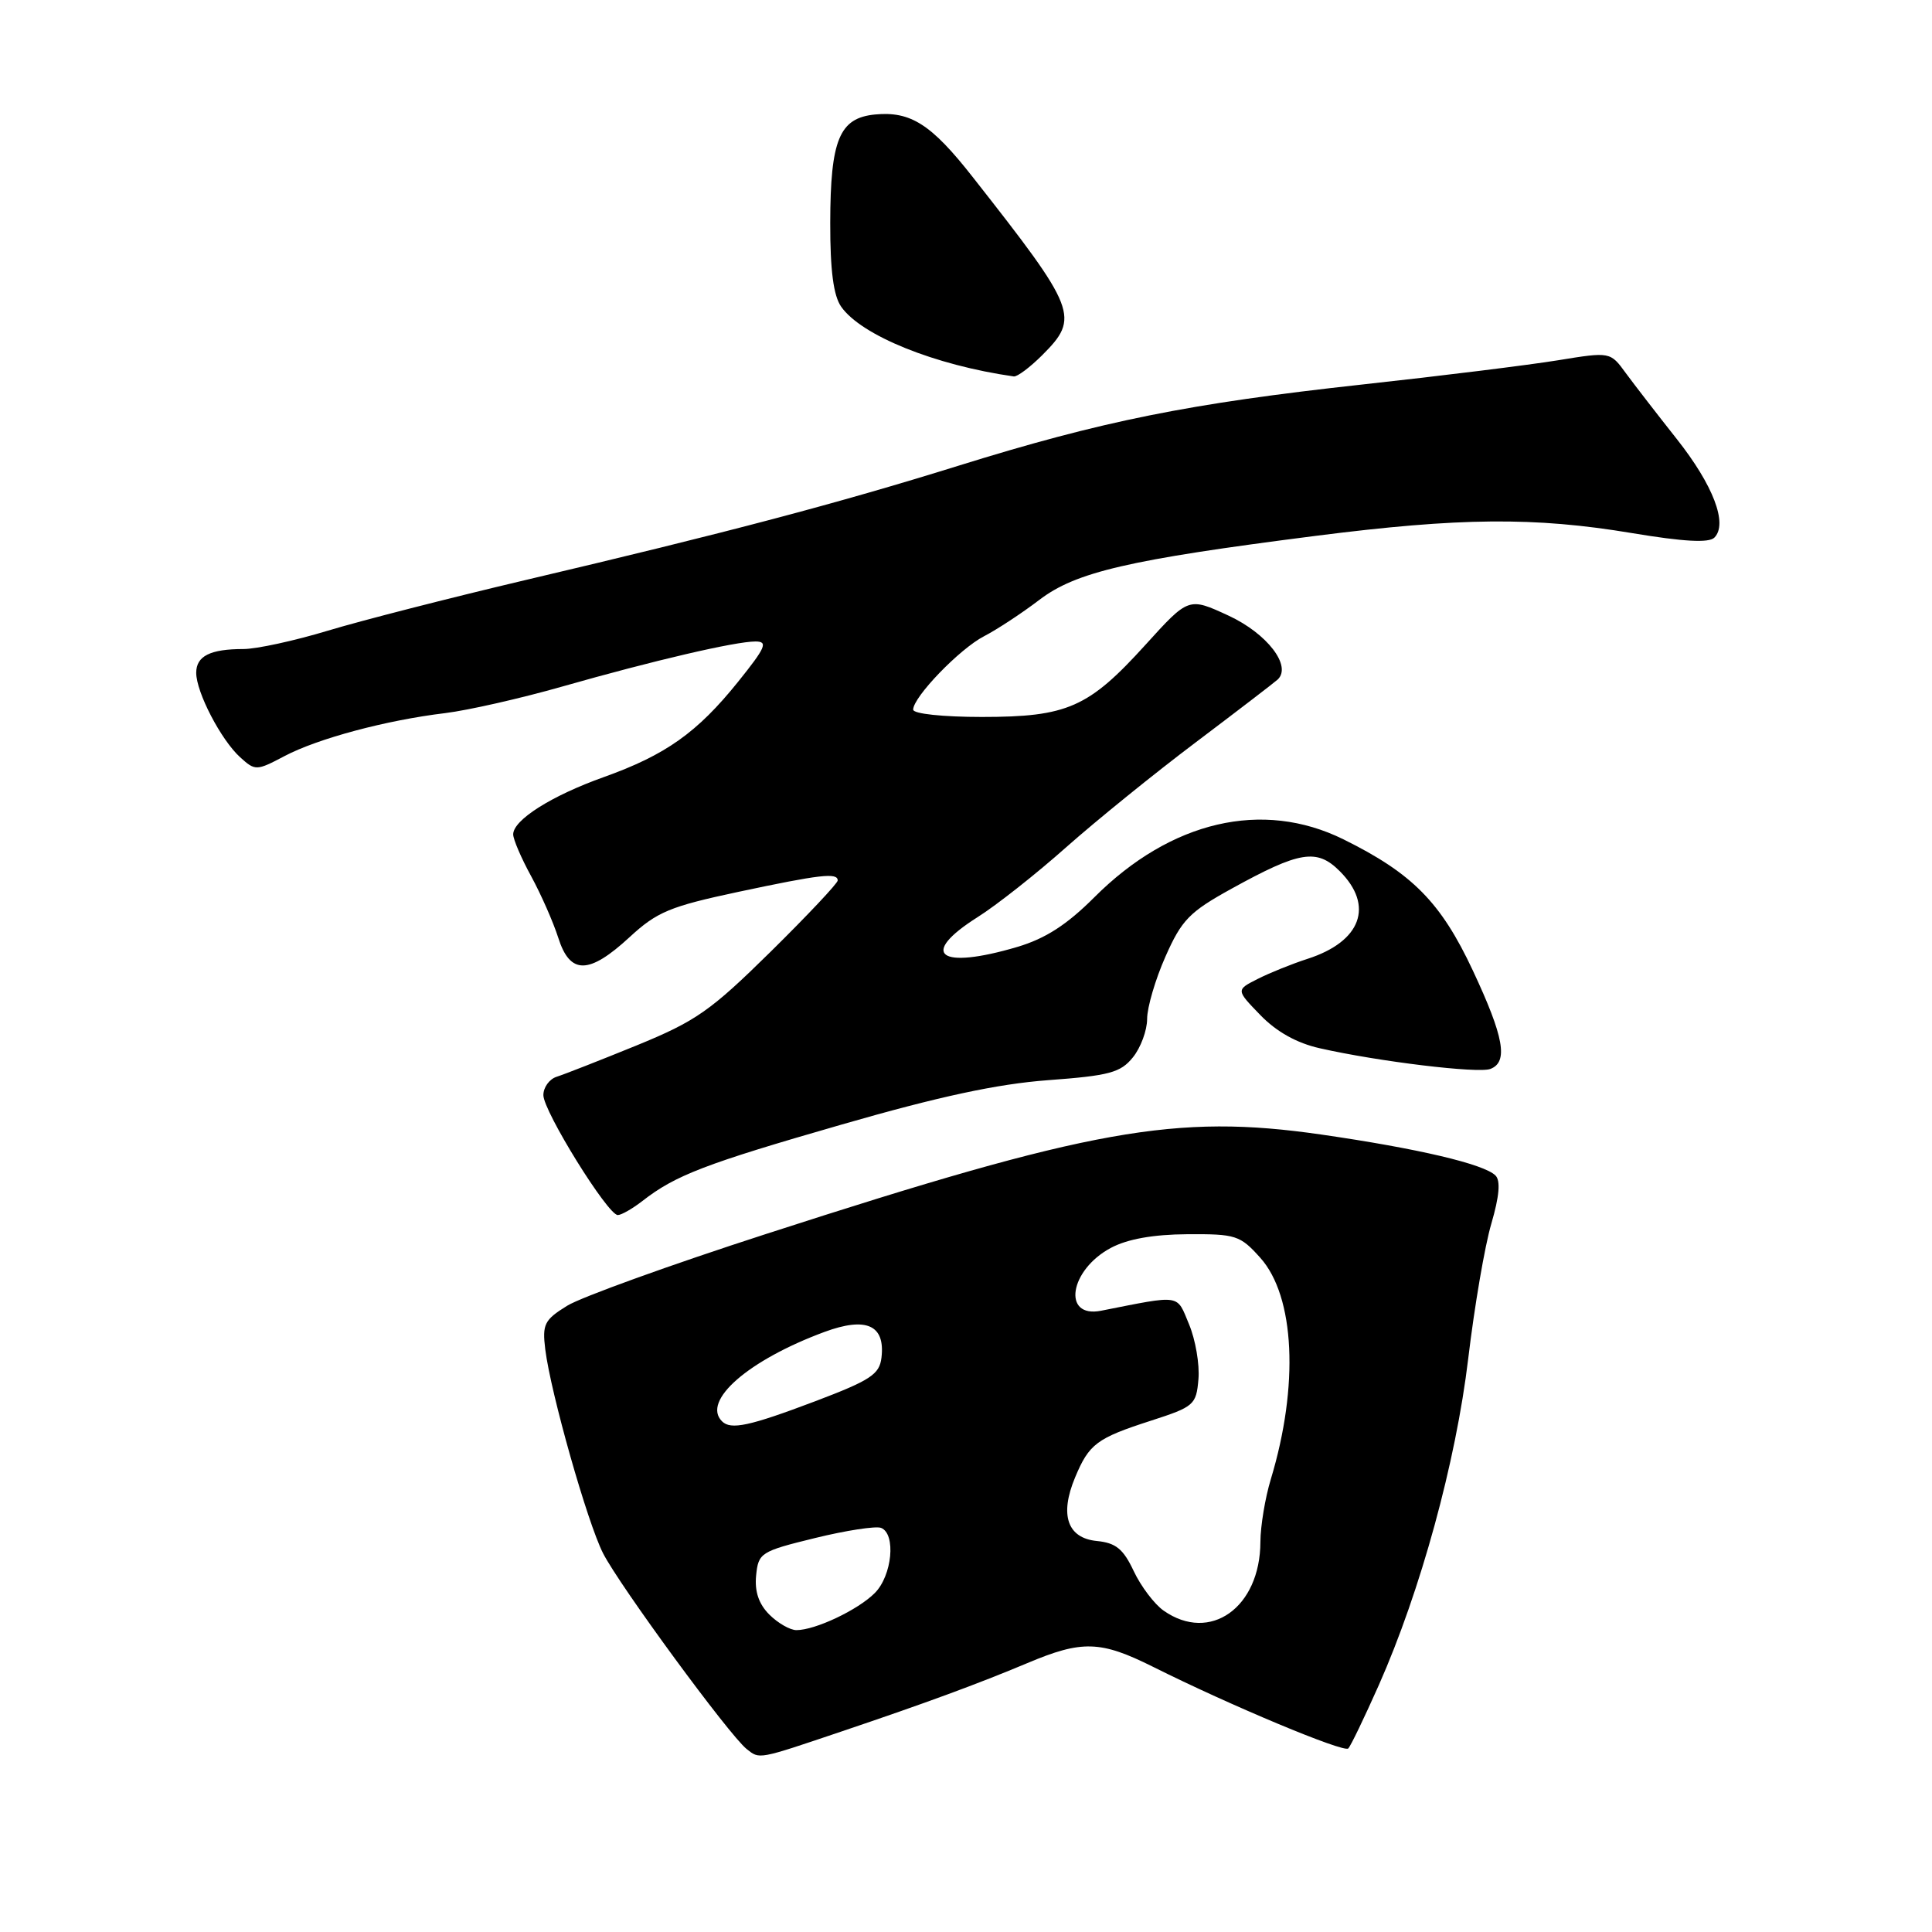 <?xml version="1.0" encoding="UTF-8" standalone="no"?>
<!DOCTYPE svg PUBLIC "-//W3C//DTD SVG 1.1//EN" "http://www.w3.org/Graphics/SVG/1.1/DTD/svg11.dtd" >
<svg xmlns="http://www.w3.org/2000/svg" xmlns:xlink="http://www.w3.org/1999/xlink" version="1.1" viewBox="0 0 256 256">
 <g >
 <path fill="currentColor"
d=" M 111.50 229.43 C 122.71 225.65 129.60 223.11 136.13 220.37 C 143.38 217.31 145.83 217.39 152.78 220.86 C 162.97 225.96 178.07 232.27 178.65 231.68 C 178.97 231.37 180.78 227.60 182.69 223.31 C 188.23 210.82 192.91 193.74 194.55 180.00 C 195.37 173.12 196.74 165.09 197.61 162.14 C 198.67 158.51 198.85 156.45 198.16 155.76 C 196.64 154.24 187.86 152.18 175.06 150.33 C 155.79 147.56 144.58 149.57 101.50 163.51 C 88.85 167.60 76.99 171.88 75.15 173.02 C 72.13 174.89 71.84 175.46 72.25 178.80 C 72.97 184.59 77.83 201.74 79.91 205.82 C 82.11 210.13 96.64 229.93 98.93 231.75 C 100.67 233.13 100.36 233.19 111.50 229.43 Z  M 85.12 159.14 C 89.49 155.73 93.42 154.22 111.52 149.01 C 124.42 145.29 132.15 143.63 138.86 143.13 C 147.00 142.53 148.48 142.13 150.11 140.11 C 151.15 138.83 152.00 136.53 152.00 135.01 C 152.00 133.49 153.09 129.77 154.43 126.75 C 156.58 121.89 157.60 120.84 163.18 117.76 C 172.22 112.77 174.49 112.40 177.52 115.43 C 182.11 120.01 180.37 124.76 173.26 127.05 C 171.19 127.72 168.21 128.92 166.64 129.72 C 163.77 131.17 163.77 131.17 167.02 134.52 C 169.15 136.72 171.84 138.22 174.88 138.90 C 182.64 140.66 195.88 142.26 197.48 141.64 C 199.88 140.73 199.29 137.41 195.16 128.60 C 190.92 119.55 187.15 115.73 178.00 111.21 C 167.29 105.93 155.14 108.76 145.00 118.90 C 141.37 122.53 138.54 124.36 134.81 125.47 C 124.44 128.54 121.69 126.49 129.53 121.53 C 132.03 119.96 137.32 115.78 141.28 112.26 C 145.25 108.74 153.00 102.46 158.50 98.32 C 164.00 94.17 168.85 90.45 169.29 90.05 C 171.22 88.26 167.90 83.94 162.78 81.57 C 157.50 79.13 157.50 79.13 151.79 85.43 C 144.24 93.76 141.44 95.00 130.10 95.00 C 124.92 95.00 121.00 94.58 121.00 94.03 C 121.00 92.36 127.17 85.96 130.40 84.30 C 132.10 83.42 135.39 81.26 137.70 79.50 C 142.57 75.78 149.53 74.17 174.29 71.01 C 193.44 68.57 203.31 68.48 216.26 70.64 C 223.10 71.78 226.44 71.96 227.16 71.24 C 228.98 69.42 227.02 64.29 222.18 58.17 C 219.61 54.92 216.57 50.99 215.43 49.44 C 213.37 46.61 213.37 46.61 206.43 47.74 C 202.62 48.36 190.95 49.81 180.50 50.95 C 157.52 53.47 146.06 55.78 127.00 61.71 C 110.91 66.72 96.39 70.56 69.50 76.89 C 59.60 79.23 47.87 82.23 43.44 83.57 C 39.01 84.91 33.98 86.00 32.27 86.00 C 27.85 86.00 26.00 86.93 26.00 89.15 C 26.00 91.73 29.29 98.05 31.83 100.35 C 33.82 102.15 33.98 102.15 37.69 100.19 C 42.13 97.85 51.18 95.43 59.00 94.49 C 62.02 94.12 69.00 92.54 74.50 90.97 C 86.61 87.52 97.42 85.00 100.11 85.00 C 101.80 85.00 101.46 85.79 97.80 90.34 C 92.39 97.07 88.21 100.03 80.03 102.96 C 73.07 105.44 68.00 108.65 68.00 110.56 C 68.00 111.21 69.07 113.72 70.39 116.12 C 71.70 118.53 73.31 122.19 73.97 124.25 C 75.53 129.17 78.02 129.16 83.42 124.18 C 87.06 120.82 88.77 120.11 97.82 118.18 C 108.73 115.86 111.00 115.60 111.00 116.67 C 111.00 117.04 106.99 121.30 102.09 126.13 C 94.14 133.96 92.21 135.31 84.34 138.53 C 79.48 140.51 74.71 142.38 73.75 142.68 C 72.79 142.99 72.00 144.08 72.00 145.11 C 72.00 147.24 80.53 161.00 81.86 161.00 C 82.34 161.00 83.80 160.16 85.12 159.14 Z  M 138.08 47.08 C 143.11 42.05 142.73 41.07 128.89 23.46 C 123.40 16.46 120.67 14.72 115.95 15.17 C 111.22 15.63 110.03 18.50 110.01 29.53 C 110.00 35.85 110.44 39.18 111.46 40.64 C 114.14 44.46 123.87 48.39 134.33 49.88 C 134.78 49.95 136.47 48.68 138.08 47.08 Z  M 101.94 213.94 C 100.54 212.54 99.98 210.88 100.19 208.76 C 100.49 205.76 100.79 205.56 107.99 203.80 C 112.10 202.79 116.04 202.19 116.74 202.45 C 118.75 203.23 118.22 208.78 115.91 211.09 C 113.67 213.33 108.03 216.00 105.53 216.00 C 104.69 216.00 103.07 215.07 101.94 213.94 Z  M 154.19 213.42 C 152.96 212.56 151.17 210.19 150.22 208.17 C 148.84 205.24 147.86 204.44 145.34 204.19 C 141.43 203.81 140.38 200.74 142.45 195.78 C 144.31 191.32 145.31 190.57 152.50 188.25 C 158.23 186.40 158.51 186.15 158.80 182.75 C 158.97 180.80 158.41 177.53 157.56 175.49 C 155.87 171.44 156.65 171.56 145.89 173.68 C 140.70 174.70 141.71 168.27 147.20 165.35 C 149.39 164.18 152.80 163.57 157.33 163.54 C 163.76 163.50 164.32 163.68 167.00 166.67 C 171.58 171.79 172.14 183.62 168.39 196.00 C 167.64 198.47 167.02 202.21 167.01 204.30 C 166.99 213.01 160.35 217.74 154.19 213.42 Z  M 95.67 188.33 C 92.96 185.63 99.14 180.23 109.24 176.49 C 114.79 174.44 117.31 175.57 116.80 179.89 C 116.54 182.11 115.36 182.89 108.00 185.68 C 99.30 188.97 96.84 189.50 95.67 188.33 Z "/>
</g>
</svg>